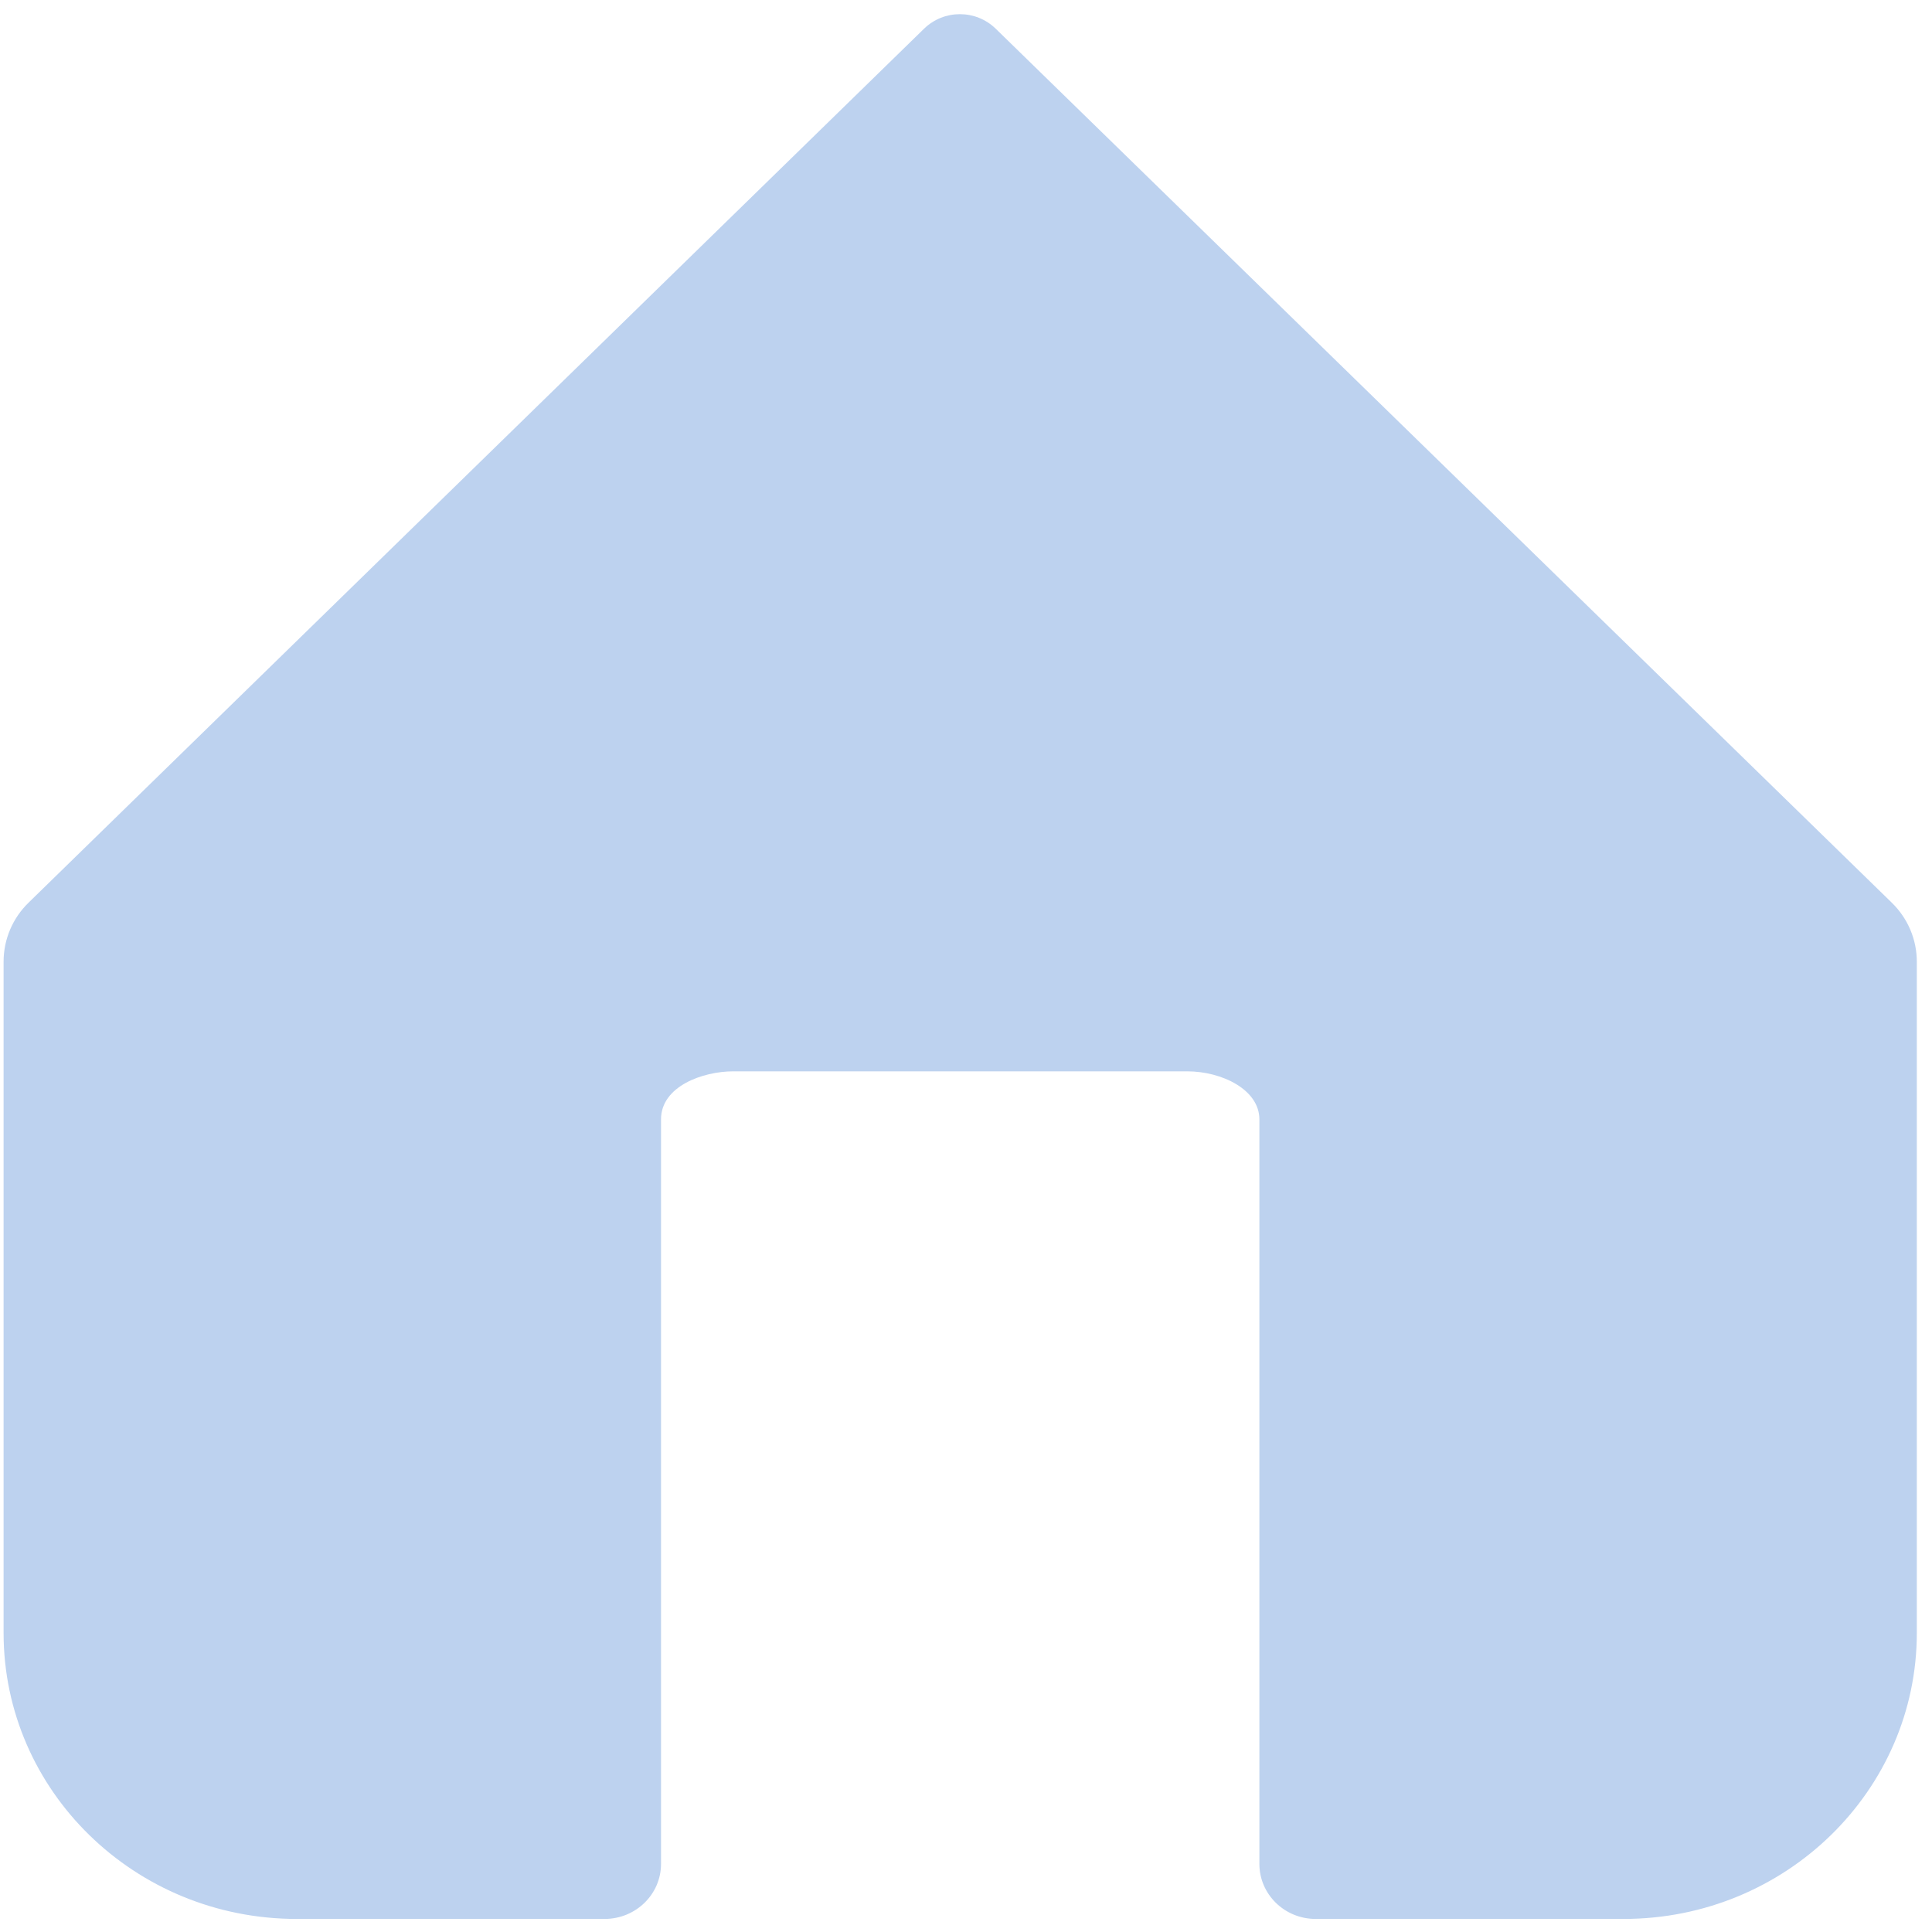 ﻿<?xml version="1.0" encoding="utf-8"?>
<svg version="1.1" xmlns:xlink="http://www.w3.org/1999/xlink" width="21px" height="21px" xmlns="http://www.w3.org/2000/svg">
  <g transform="matrix(1 0 0 1 -197 -154 )">
    <path d="M 10.043 0.313  L 0.311 9.811  C 0.136 9.981  0.039 10.212  0.039 10.453  L 0.039 17.749  C 0.039 19.466  1.465 20.858  3.225 20.858  L 6.572 20.858  C 6.909 20.858  7.185 20.592  7.185 20.26  L 7.185 12.167  C 7.185 11.806  7.642 11.645  7.969 11.645  L 12.905 11.645  C 13.281 11.645  13.689 11.844  13.689 12.167  L 13.689 20.26  C 13.689 20.589  13.961 20.858  14.301 20.858  L 17.649 20.858  C 19.409 20.858  20.835 19.463  20.835 17.749  L 20.835 10.453  C 20.835 10.212  20.737 9.981  20.562 9.811  L 10.824 0.313  C 10.607 0.101  10.26 0.101  10.043 0.313  Z " fill-rule="nonzero" fill="#bdd2ef" stroke="none" transform="matrix(1 0 0 1 197 154 )" />
  </g>
</svg>